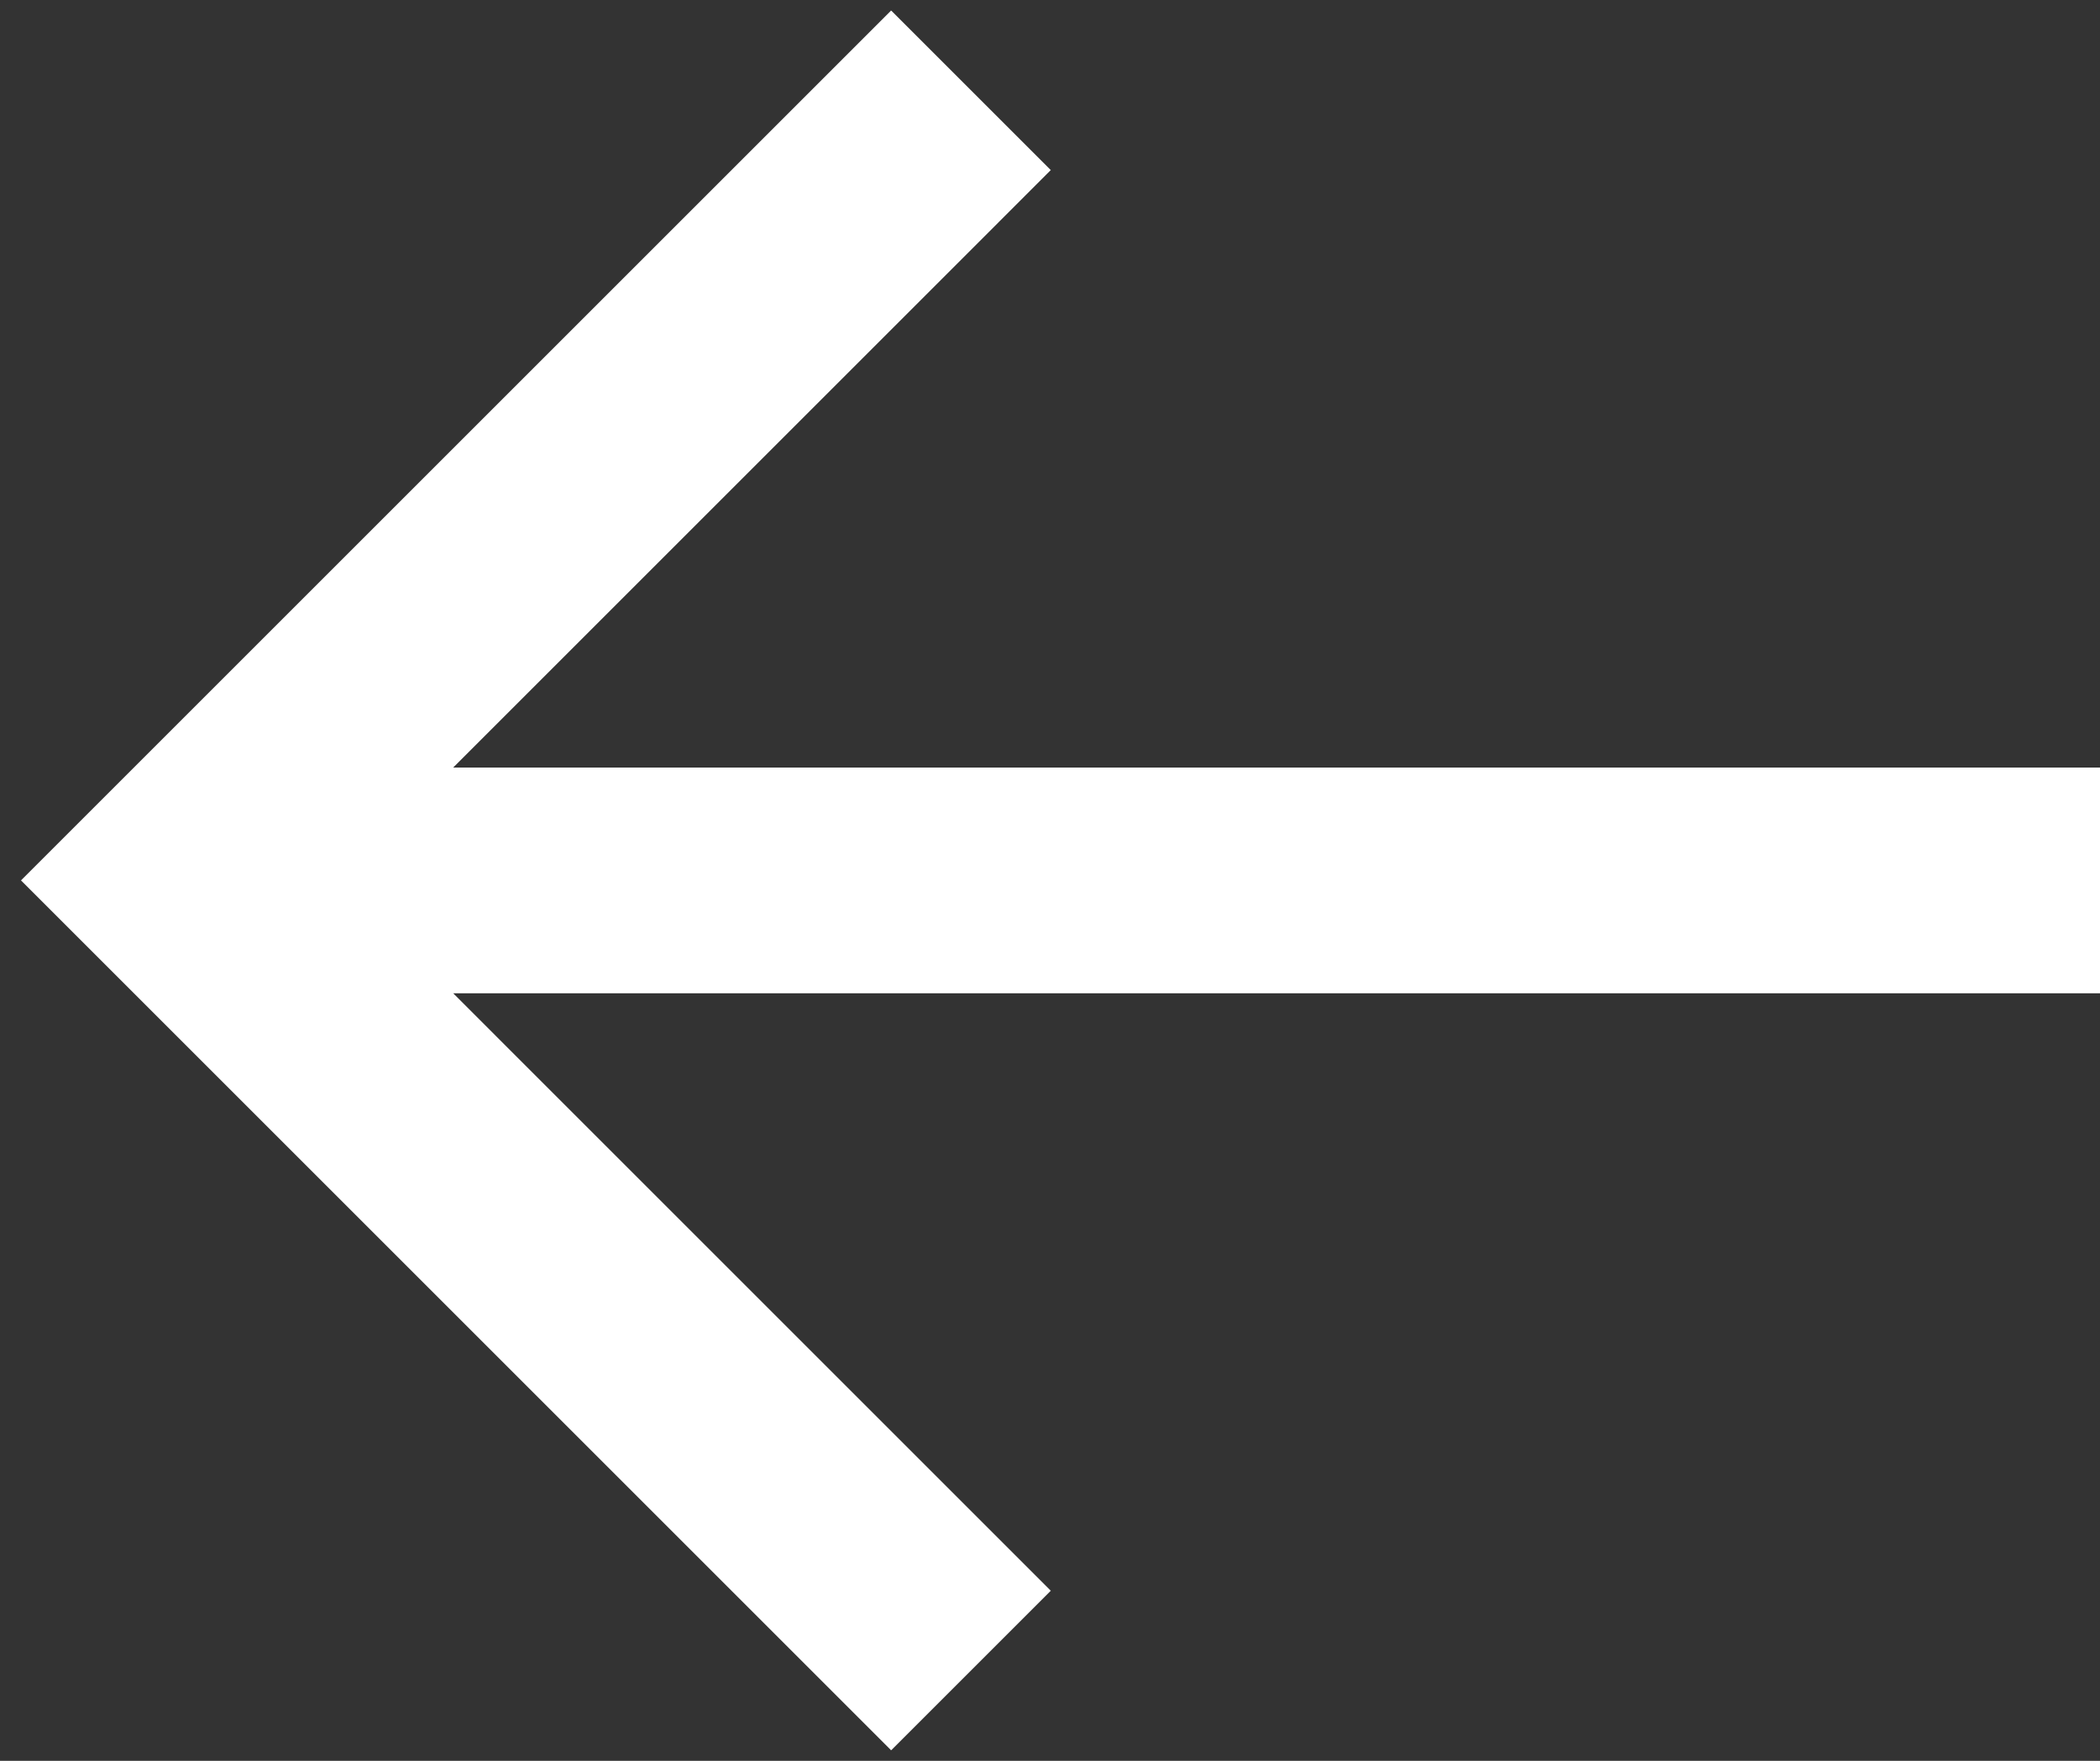 <svg width="62" height="52" viewBox="0 0 62 52" fill="none" xmlns="http://www.w3.org/2000/svg">
<rect x="0" y="0" width="62" height="52" fill="#333333" stroke="none"/>
<path d="M62 22.667L13.38 22.667L31.023 5.023L26.31 0.31L0.62 26L26.31 51.69L31.023 46.977L13.38 29.333L62 29.333L62 22.667Z" fill="white"/>
</svg>
